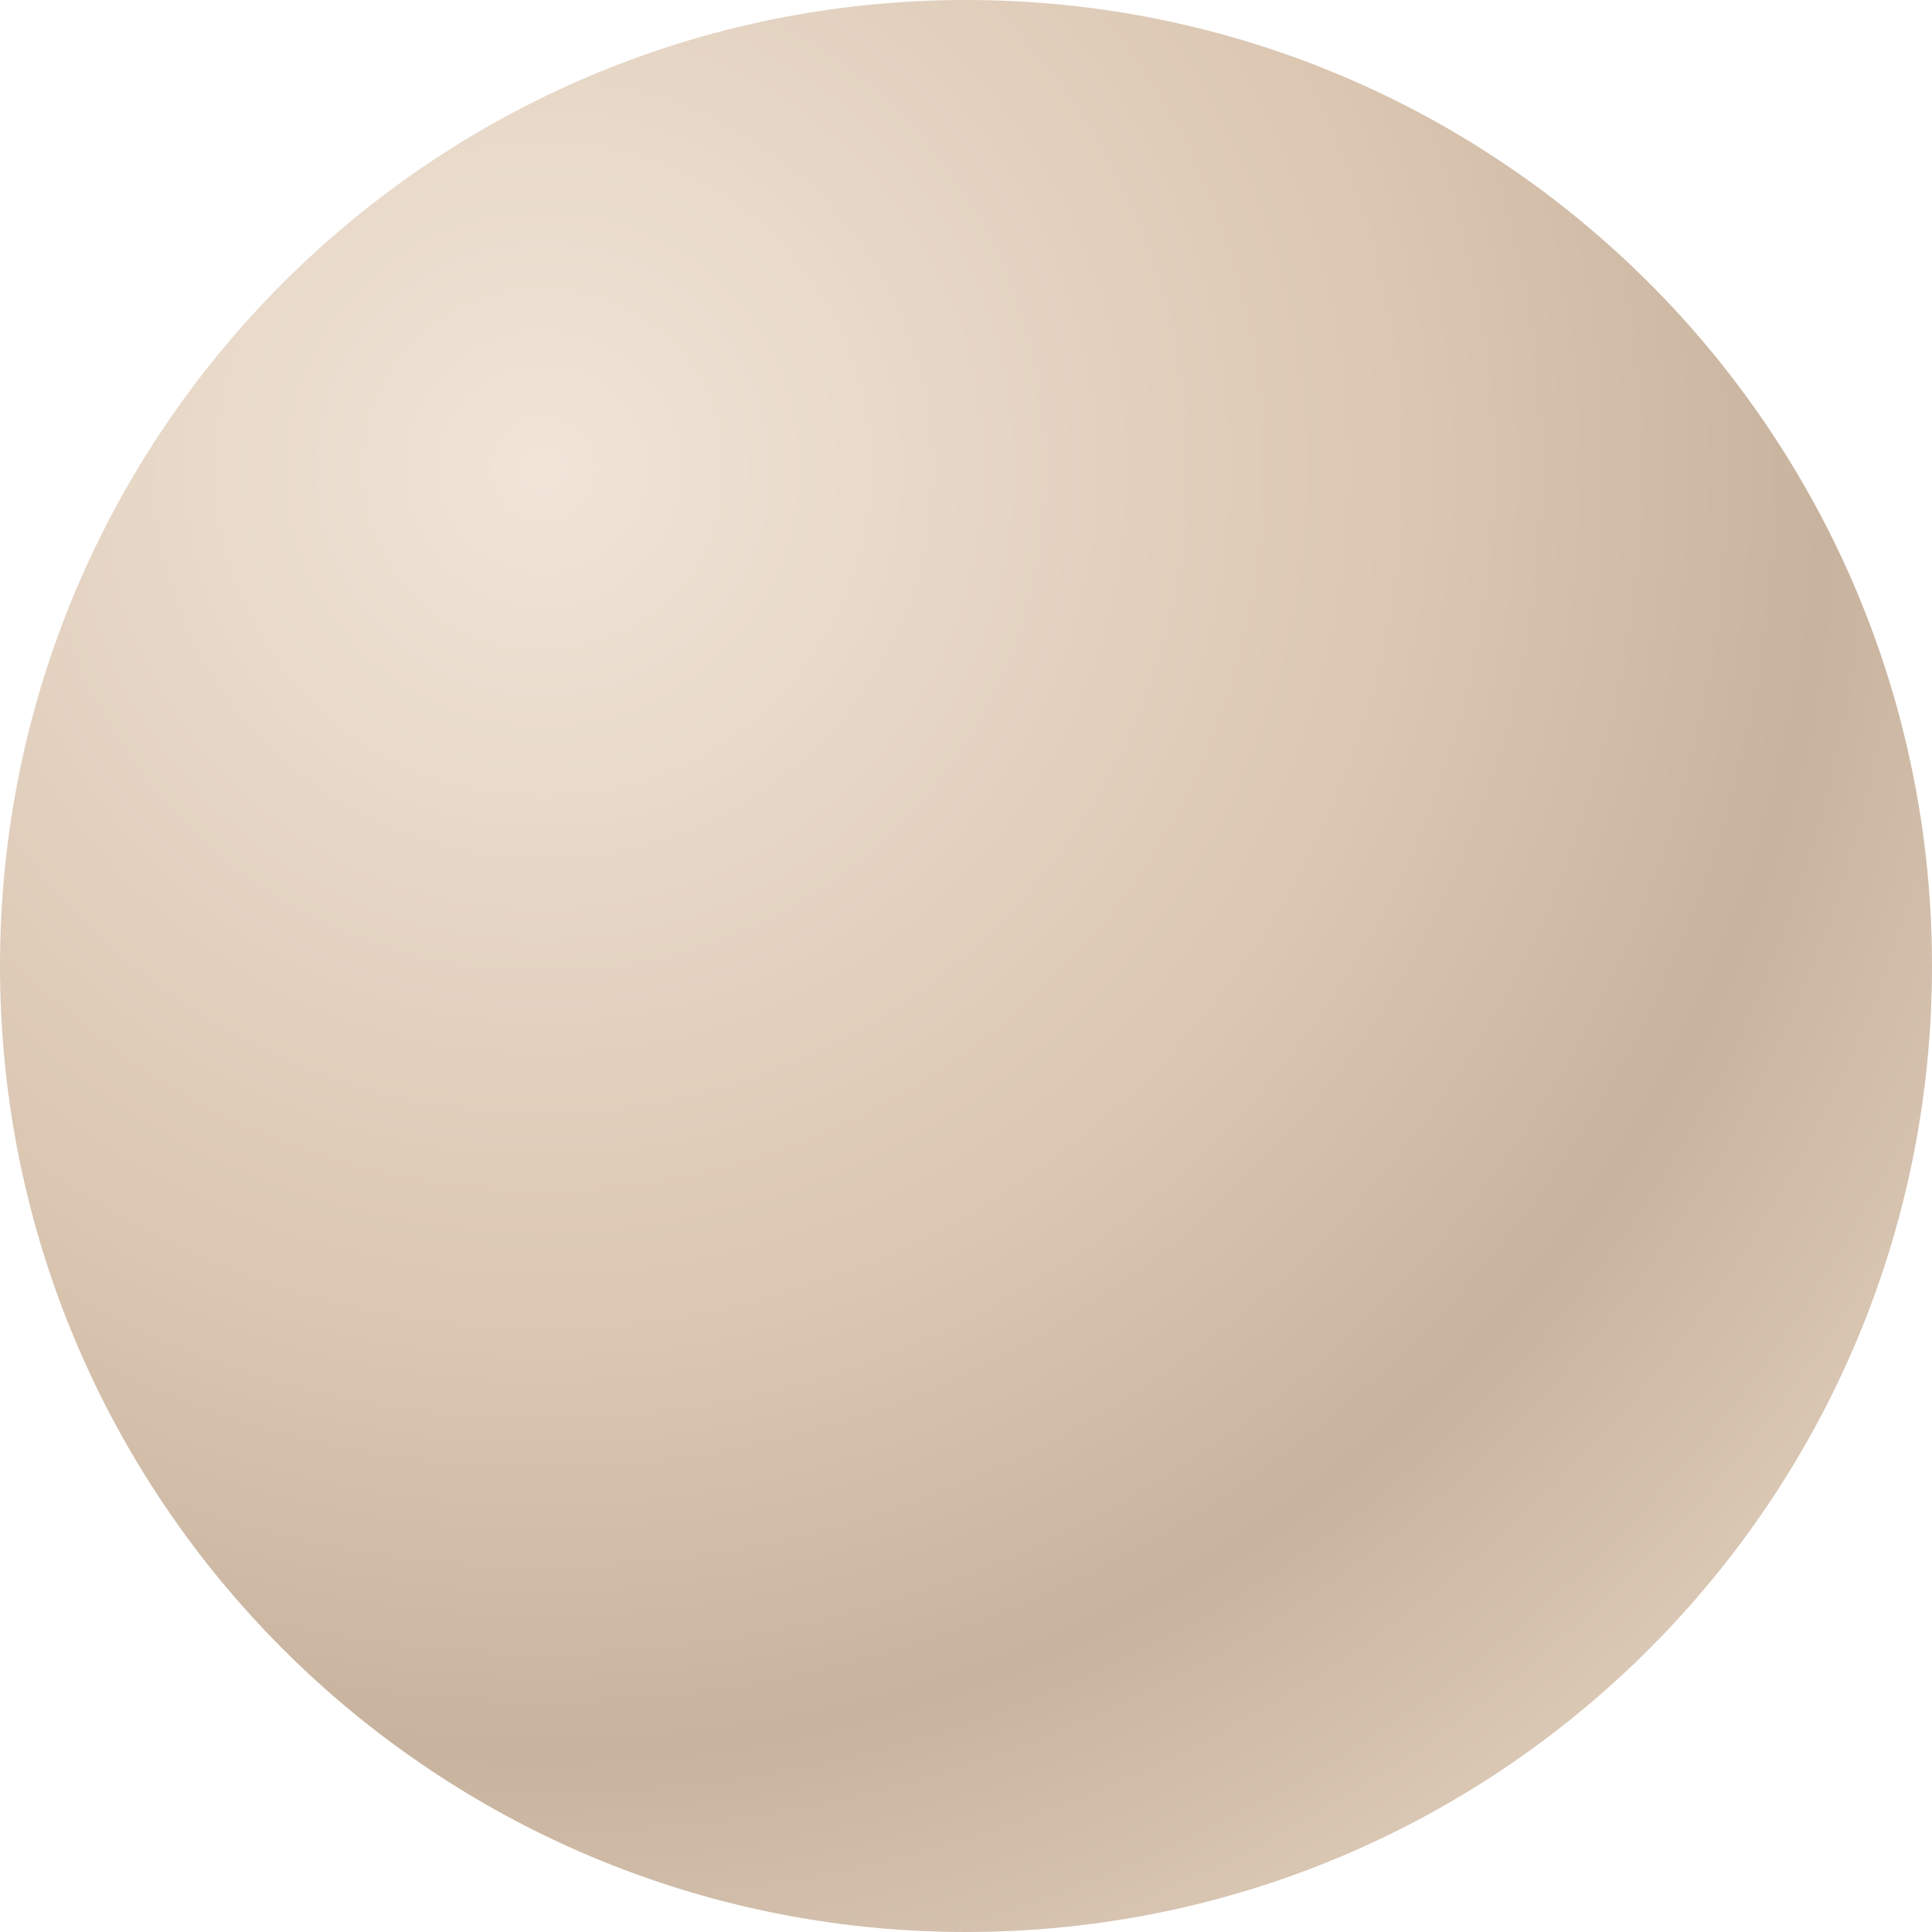 <?xml version="1.0" encoding="UTF-8"?>
<svg xmlns="http://www.w3.org/2000/svg" width="20" height="20" viewBox="0 0 20 20" fill="none">
  <path d="M10 20C15.523 20 20 15.523 20 10C20 4.477 15.523 0 10 0C4.477 0 0 4.477 0 10C0 15.523 4.477 20 10 20Z" fill="url(#paint0_radial_1409_14515)" fill-opacity="0.9"></path>
  <defs>
    <radialGradient id="paint0_radial_1409_14515" cx="0" cy="0" r="1" gradientUnits="userSpaceOnUse" gradientTransform="translate(5.556 4.815) rotate(59.144) scale(16.88)">
      <stop stop-color="#F0E3D5"></stop>
      <stop offset="0.547" stop-color="#D7C0A9"></stop>
      <stop offset="0.796" stop-color="#C2AB94"></stop>
      <stop offset="1" stop-color="#D6C1AC"></stop>
    </radialGradient>
  </defs>
</svg>
